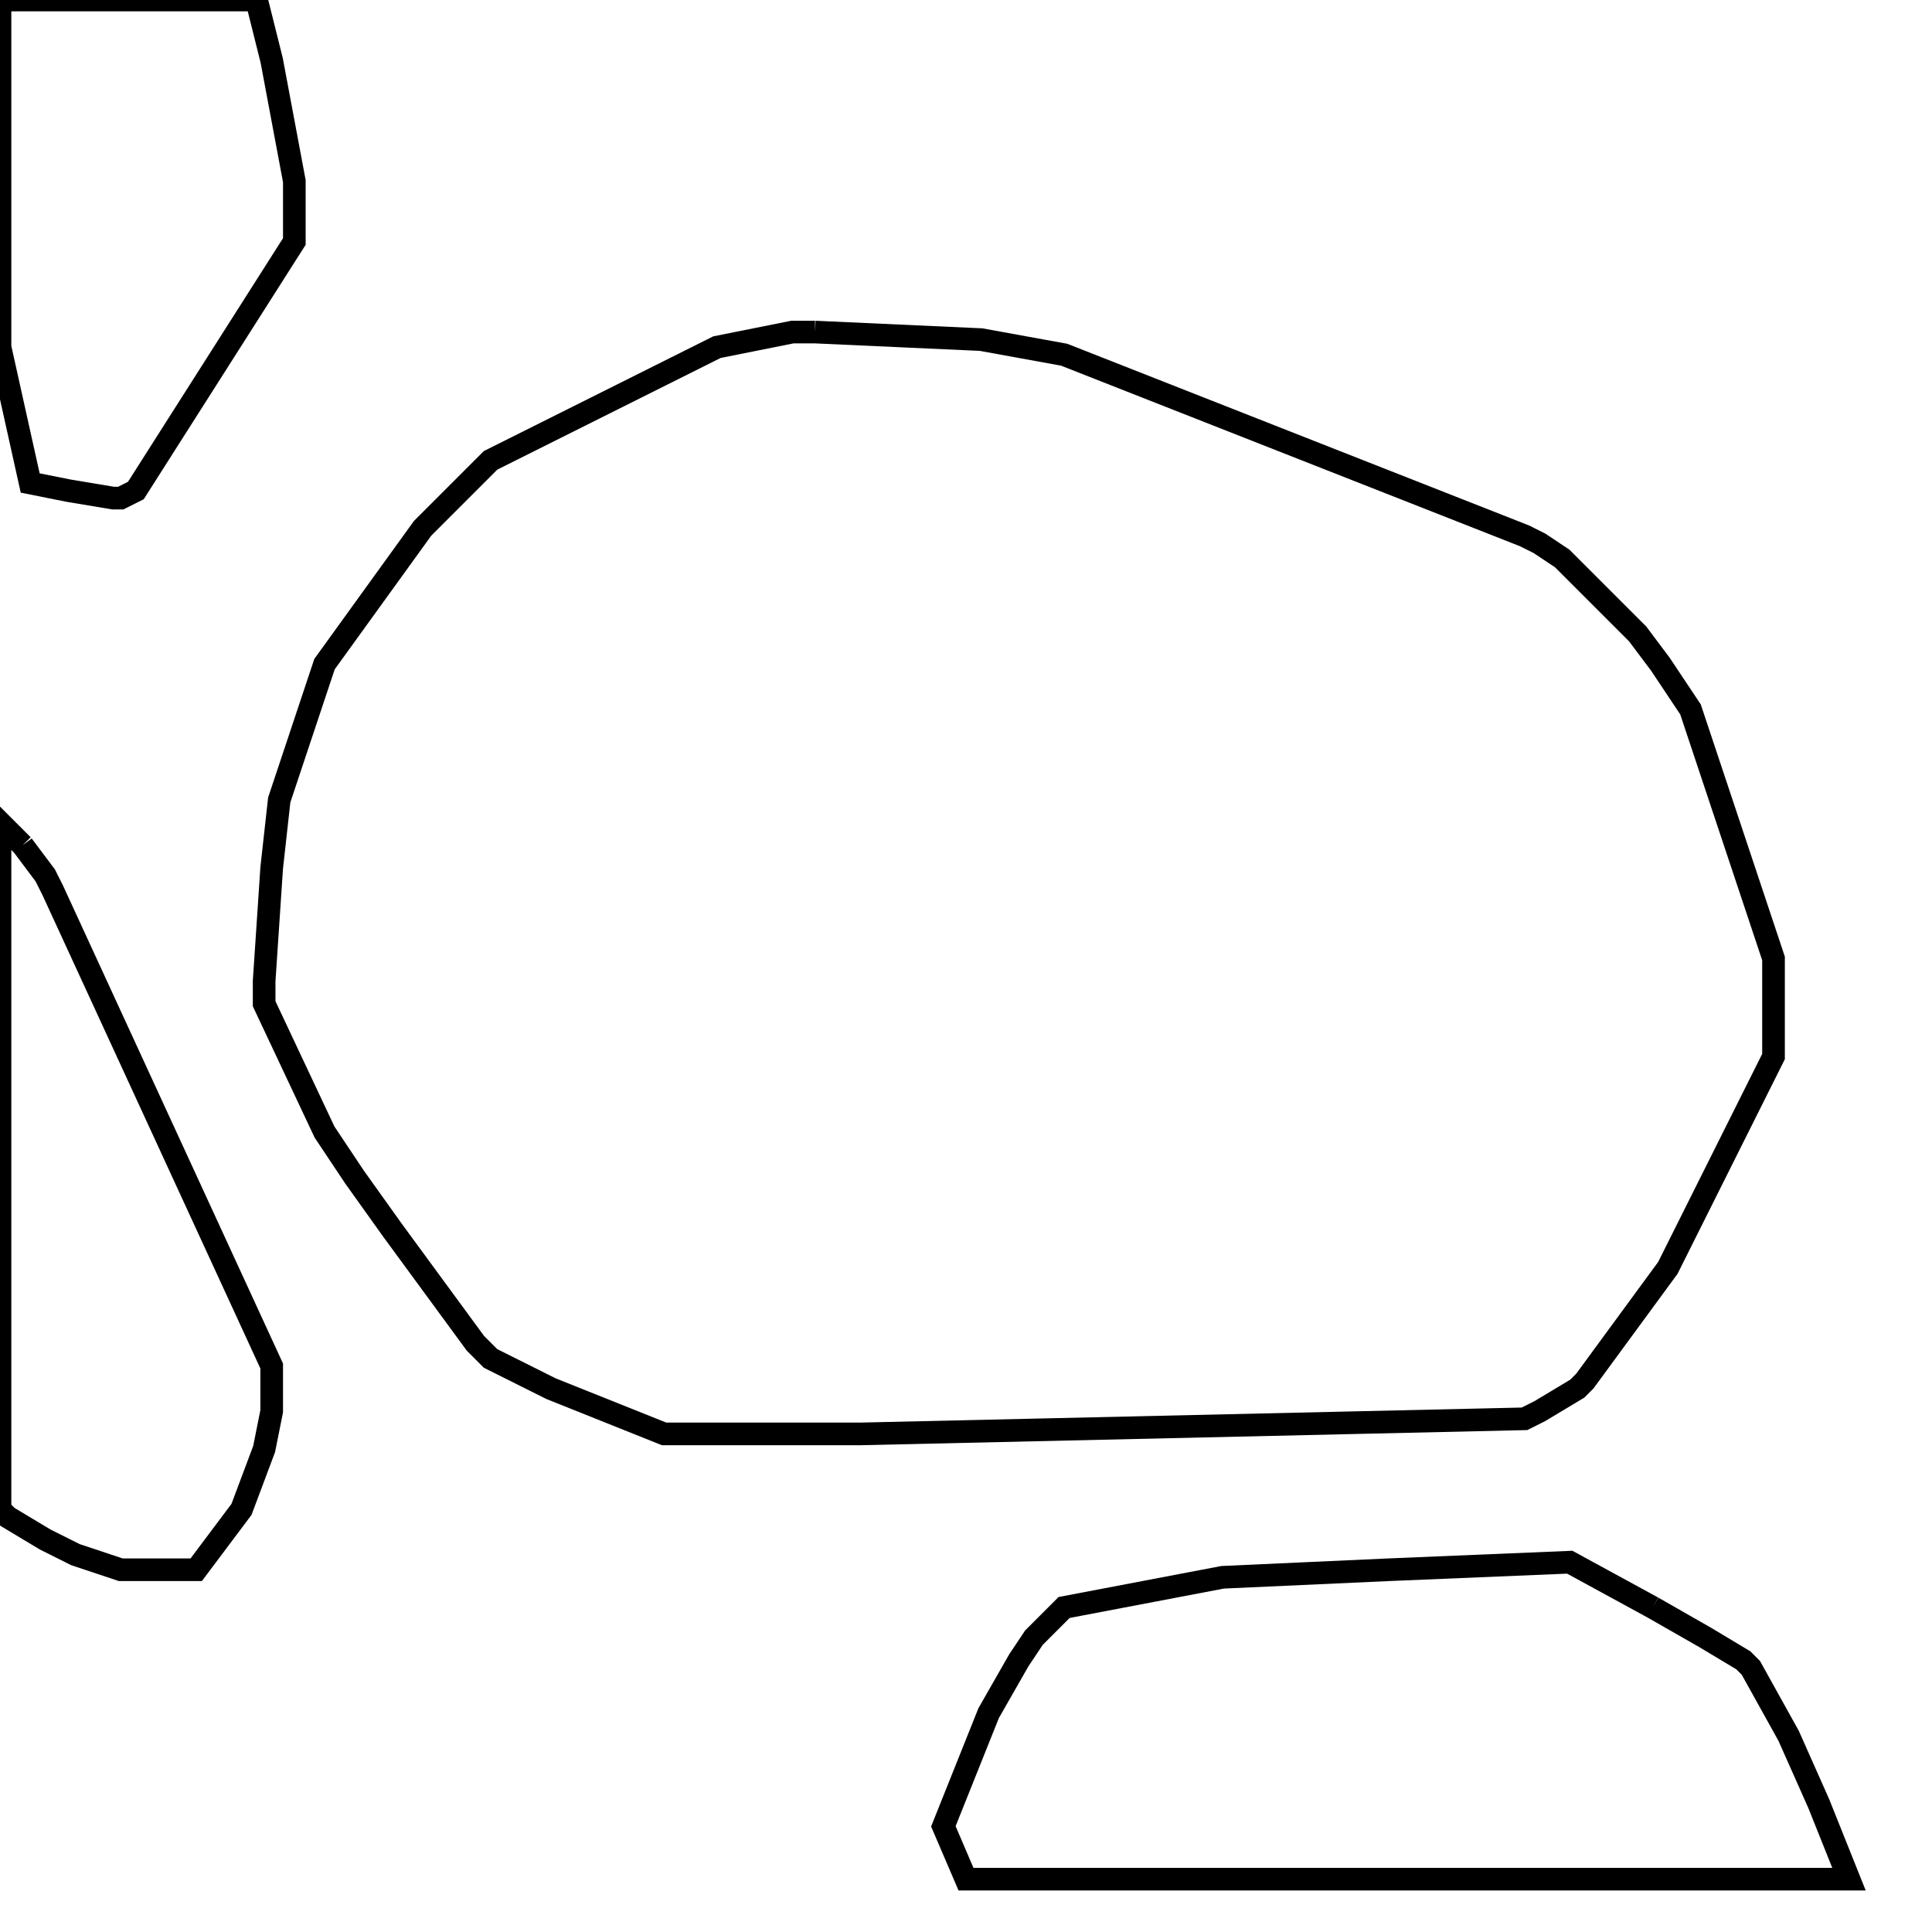 <svg width="256" height="256" xmlns="http://www.w3.org/2000/svg" fill-opacity="0" stroke="black" stroke-width="3" ><path d="M108 44 130 45 141 47 202 71 204 72 207 74 217 84 220 88 224 94 235 127 235 140 221 168 210 183 209 184 204 187 202 188 114 190 88 190 73 184 65 180 63 178 52 163 47 156 43 150 35 133 35 130 36 115 37 106 43 88 56 70 65 61 95 46 105 44 108 44 "/><path d="M219 213 226 217 231 220 232 221 237 230 241 239 245 249 128 249 125 242 131 227 135 220 137 217 141 213 162 209 184 208 208 207 219 213 "/><path d="M3 112 6 116 7 118 36 181 36 187 35 192 32 200 26 208 16 208 10 206 6 204 1 201 0 200 0 109 3 112 "/><path d="M34 0 36 8 39 24 39 32 18 65 16 66 15 66 9 65 4 64 0 46 0 0 34 0 "/></svg>